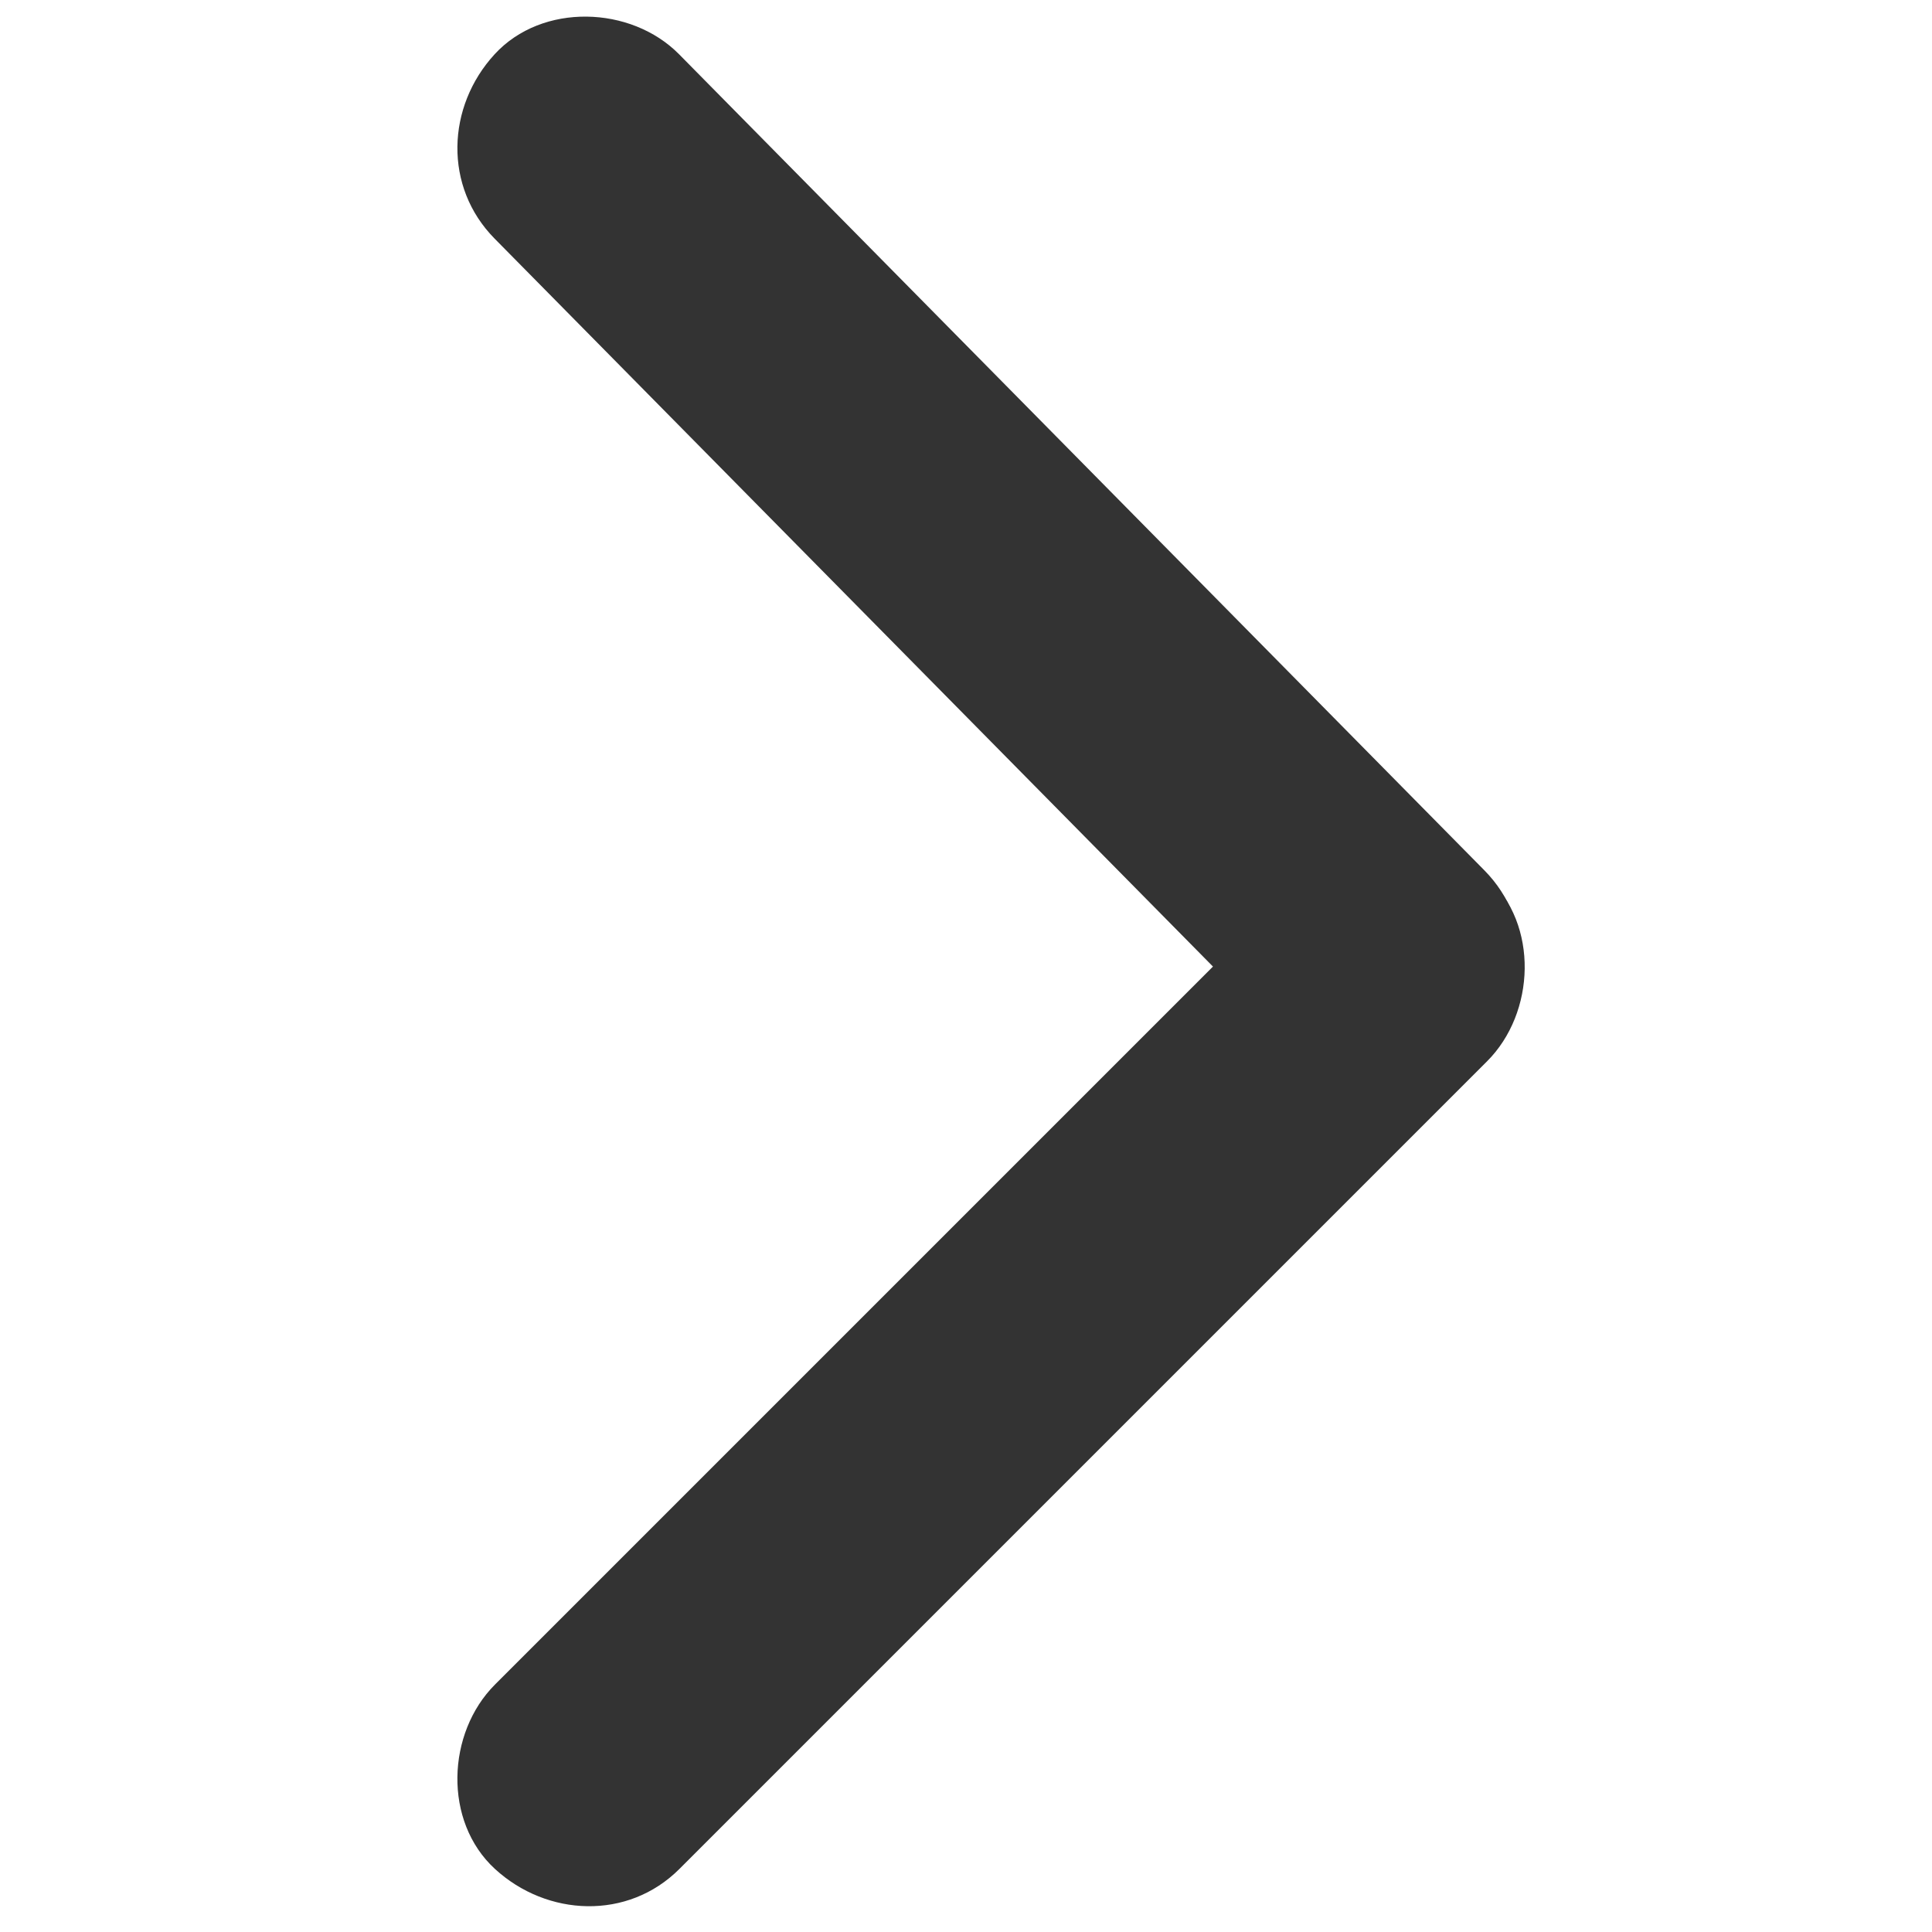 <?xml version="1.0" encoding="utf-8"?>
<!-- Generator: Adobe Illustrator 27.3.1, SVG Export Plug-In . SVG Version: 6.00 Build 0)  -->
<svg version="1.1" id="Слой_1" xmlns="http://www.w3.org/2000/svg" xmlns:xlink="http://www.w3.org/1999/xlink" x="0px" y="0px"
	 viewBox="0 0 400 400" style="enable-background:new 0 0 400 400;" xml:space="preserve">
<style type="text/css">
	.st0{fill:#333333;}
</style>
<g>
	<g>
		<g>
			<path class="st0" d="M102.41,49.41c18.83,19.08,37.65,38.16,56.48,57.24c29.87,30.27,59.74,60.54,89.62,90.81
				c6.88,6.97,13.76,13.94,20.64,20.92c9.94,10.07,28.36,10.7,38.18,0c9.95-10.84,10.6-27.44,0-38.18
				c-18.83-19.08-37.65-38.16-56.48-57.24c-29.87-30.27-59.74-60.54-89.62-90.81c-6.88-6.97-13.76-13.94-20.64-20.92
				c-9.94-10.07-28.36-10.7-38.18,0C92.46,22.06,91.8,38.67,102.41,49.41L102.41,49.41z"/>
		</g>
	</g>
	<g>
		<g>
			<path class="st0" d="M140.66,386.95c18.83-18.83,37.67-37.67,56.5-56.5c30.02-30.02,60.04-60.04,90.06-90.06
				c6.89-6.89,13.78-13.78,20.67-20.67c10-10,10.75-28.32,0-38.18c-10.78-9.89-27.51-10.67-38.18,0
				c-18.83,18.83-37.67,37.67-56.5,56.5c-30.02,30.02-60.04,60.04-90.06,90.06c-6.89,6.89-13.78,13.78-20.67,20.67
				c-10,10-10.75,28.32,0,38.18C113.26,396.84,129.99,397.62,140.66,386.95L140.66,386.95z"/>
		</g>
	</g>
</g>
</svg>
